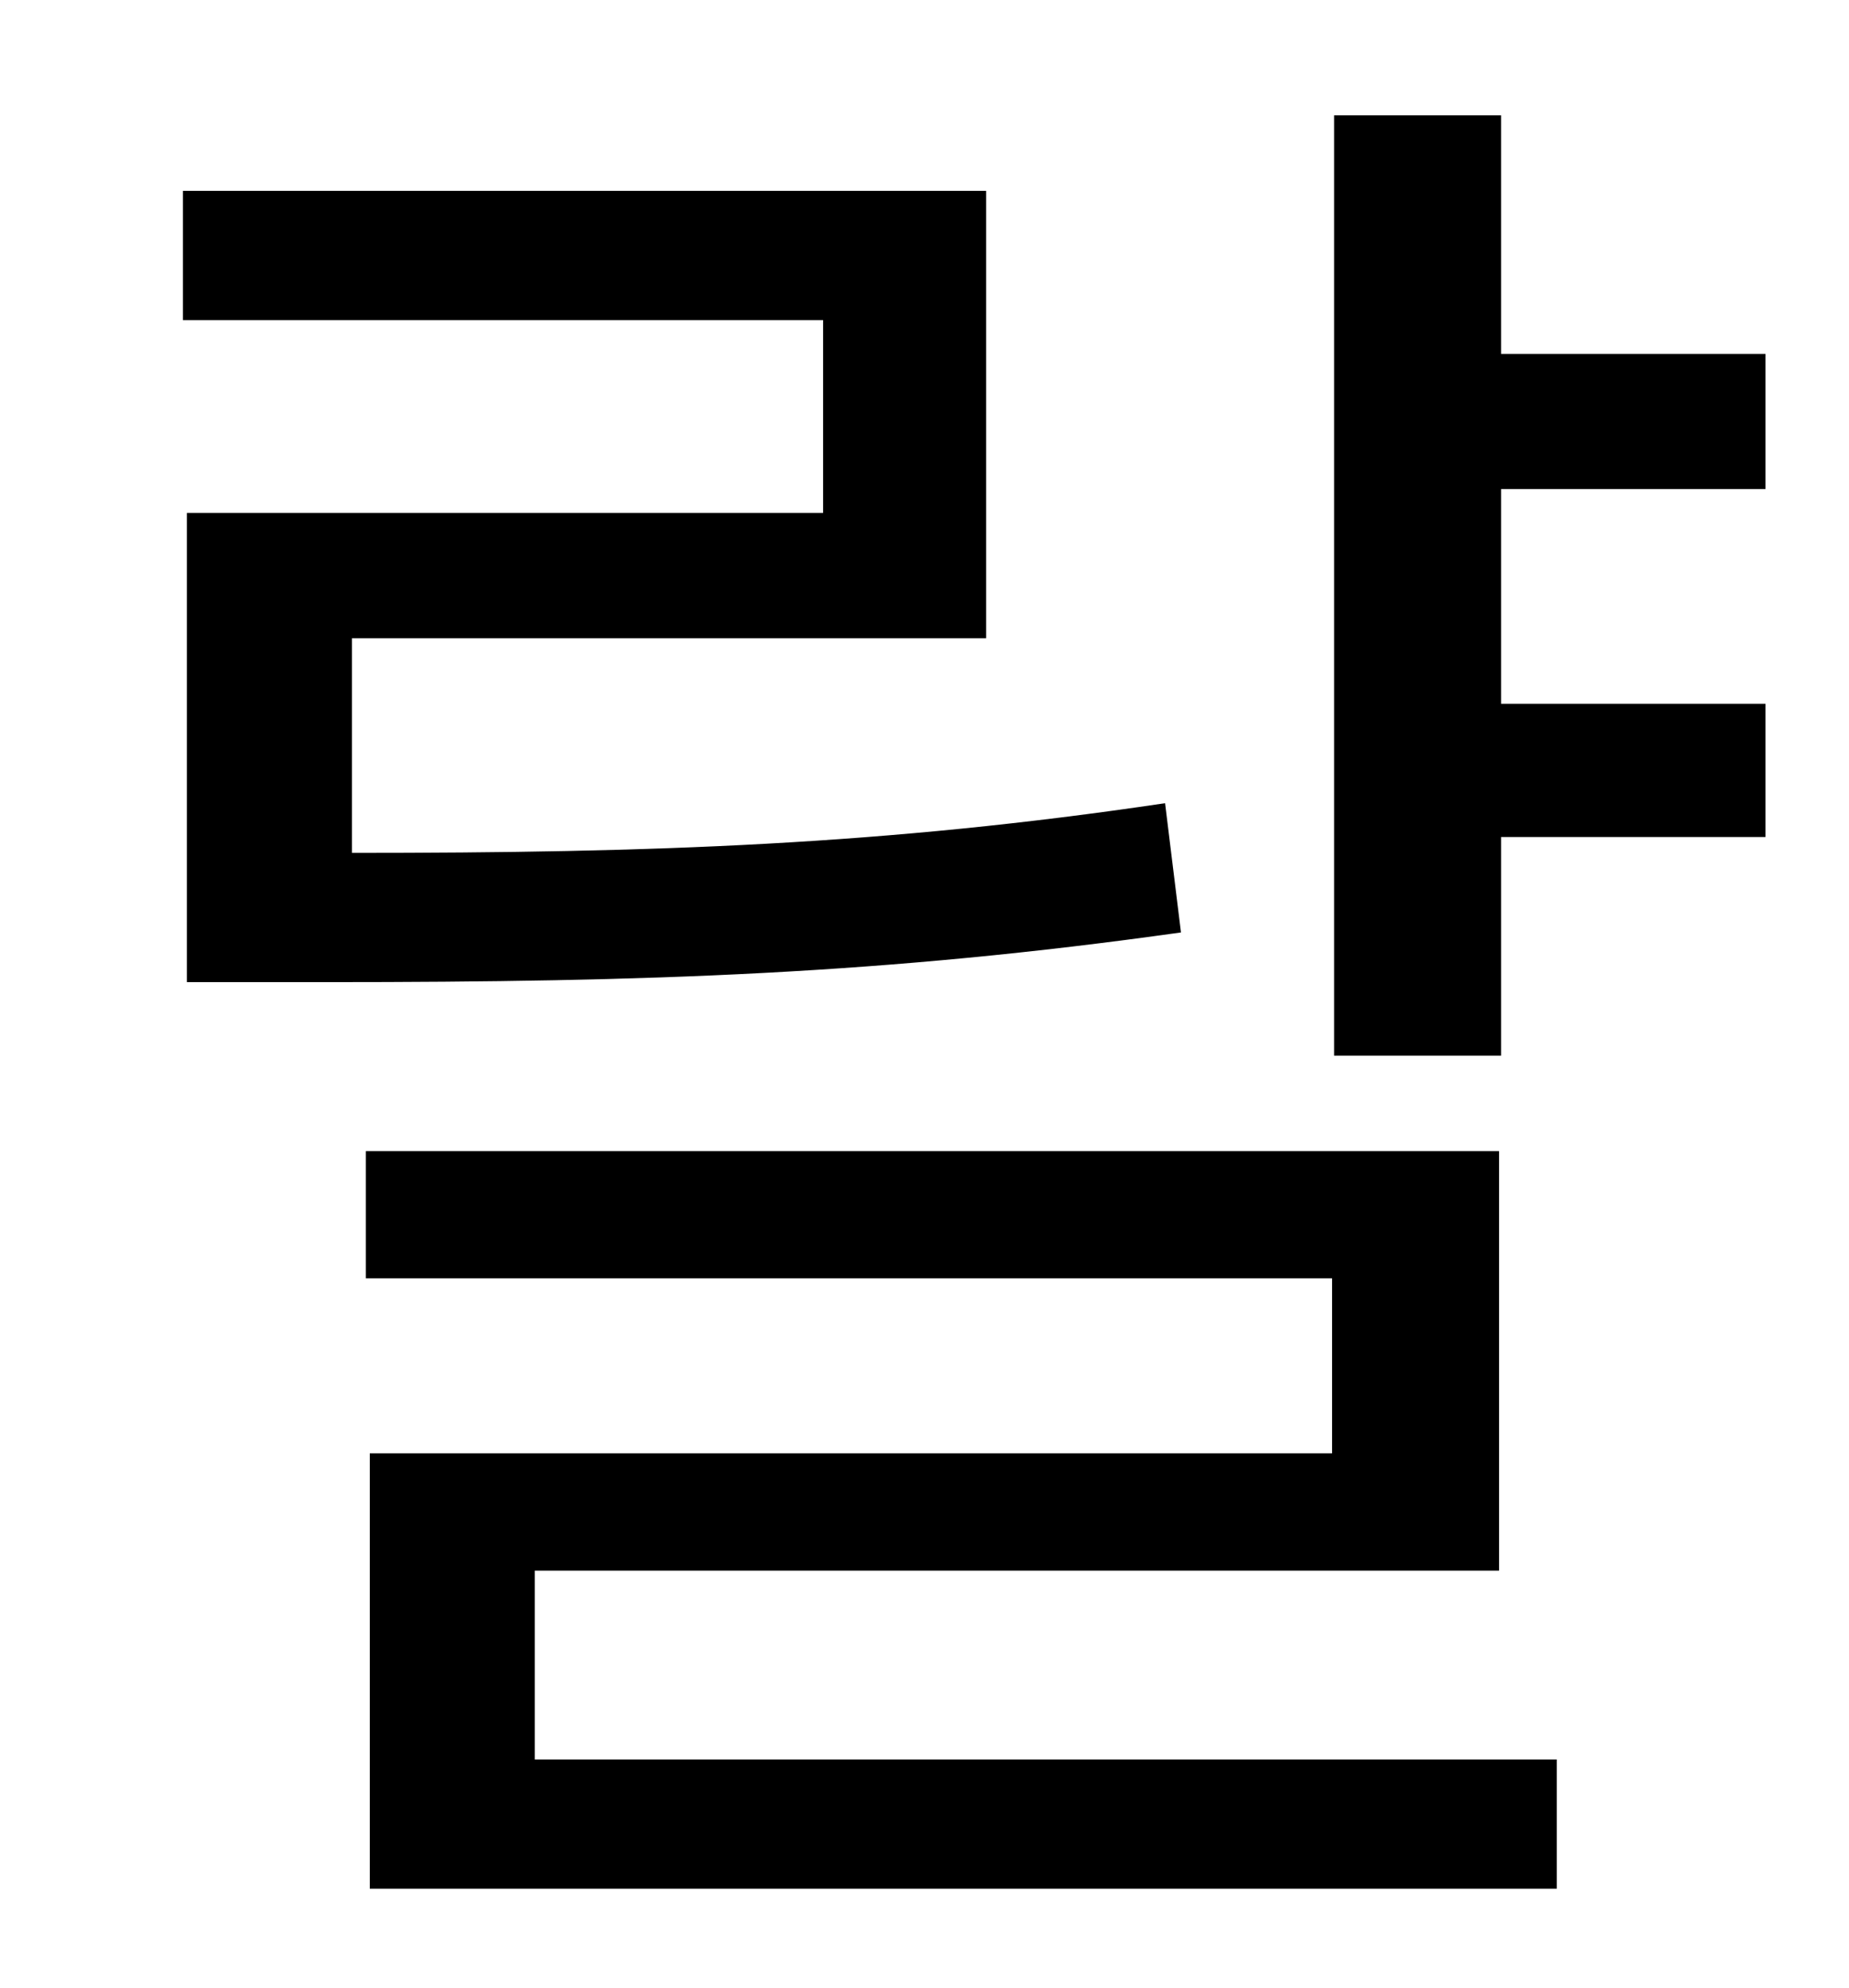 <?xml version="1.0" standalone="no"?>
<!DOCTYPE svg PUBLIC "-//W3C//DTD SVG 1.1//EN" "http://www.w3.org/Graphics/SVG/1.1/DTD/svg11.dtd" >
<svg xmlns="http://www.w3.org/2000/svg" xmlns:xlink="http://www.w3.org/1999/xlink" version="1.1" viewBox="-10 0 930 1000">
   <path fill="currentColor"
d="M576 404l8 65c-149 21 -268 25 -429 25h-71v-236h320v-97h-322v-65h404v225h-319v108c152 0 268 -4 409 -25zM259 790v95h514v65h-597v-219h484v-88h-486v-64h570v211h-485zM878 246h-133v108h133v67h-133v110h-84v-473h84v120h133v68z" />
</svg>
